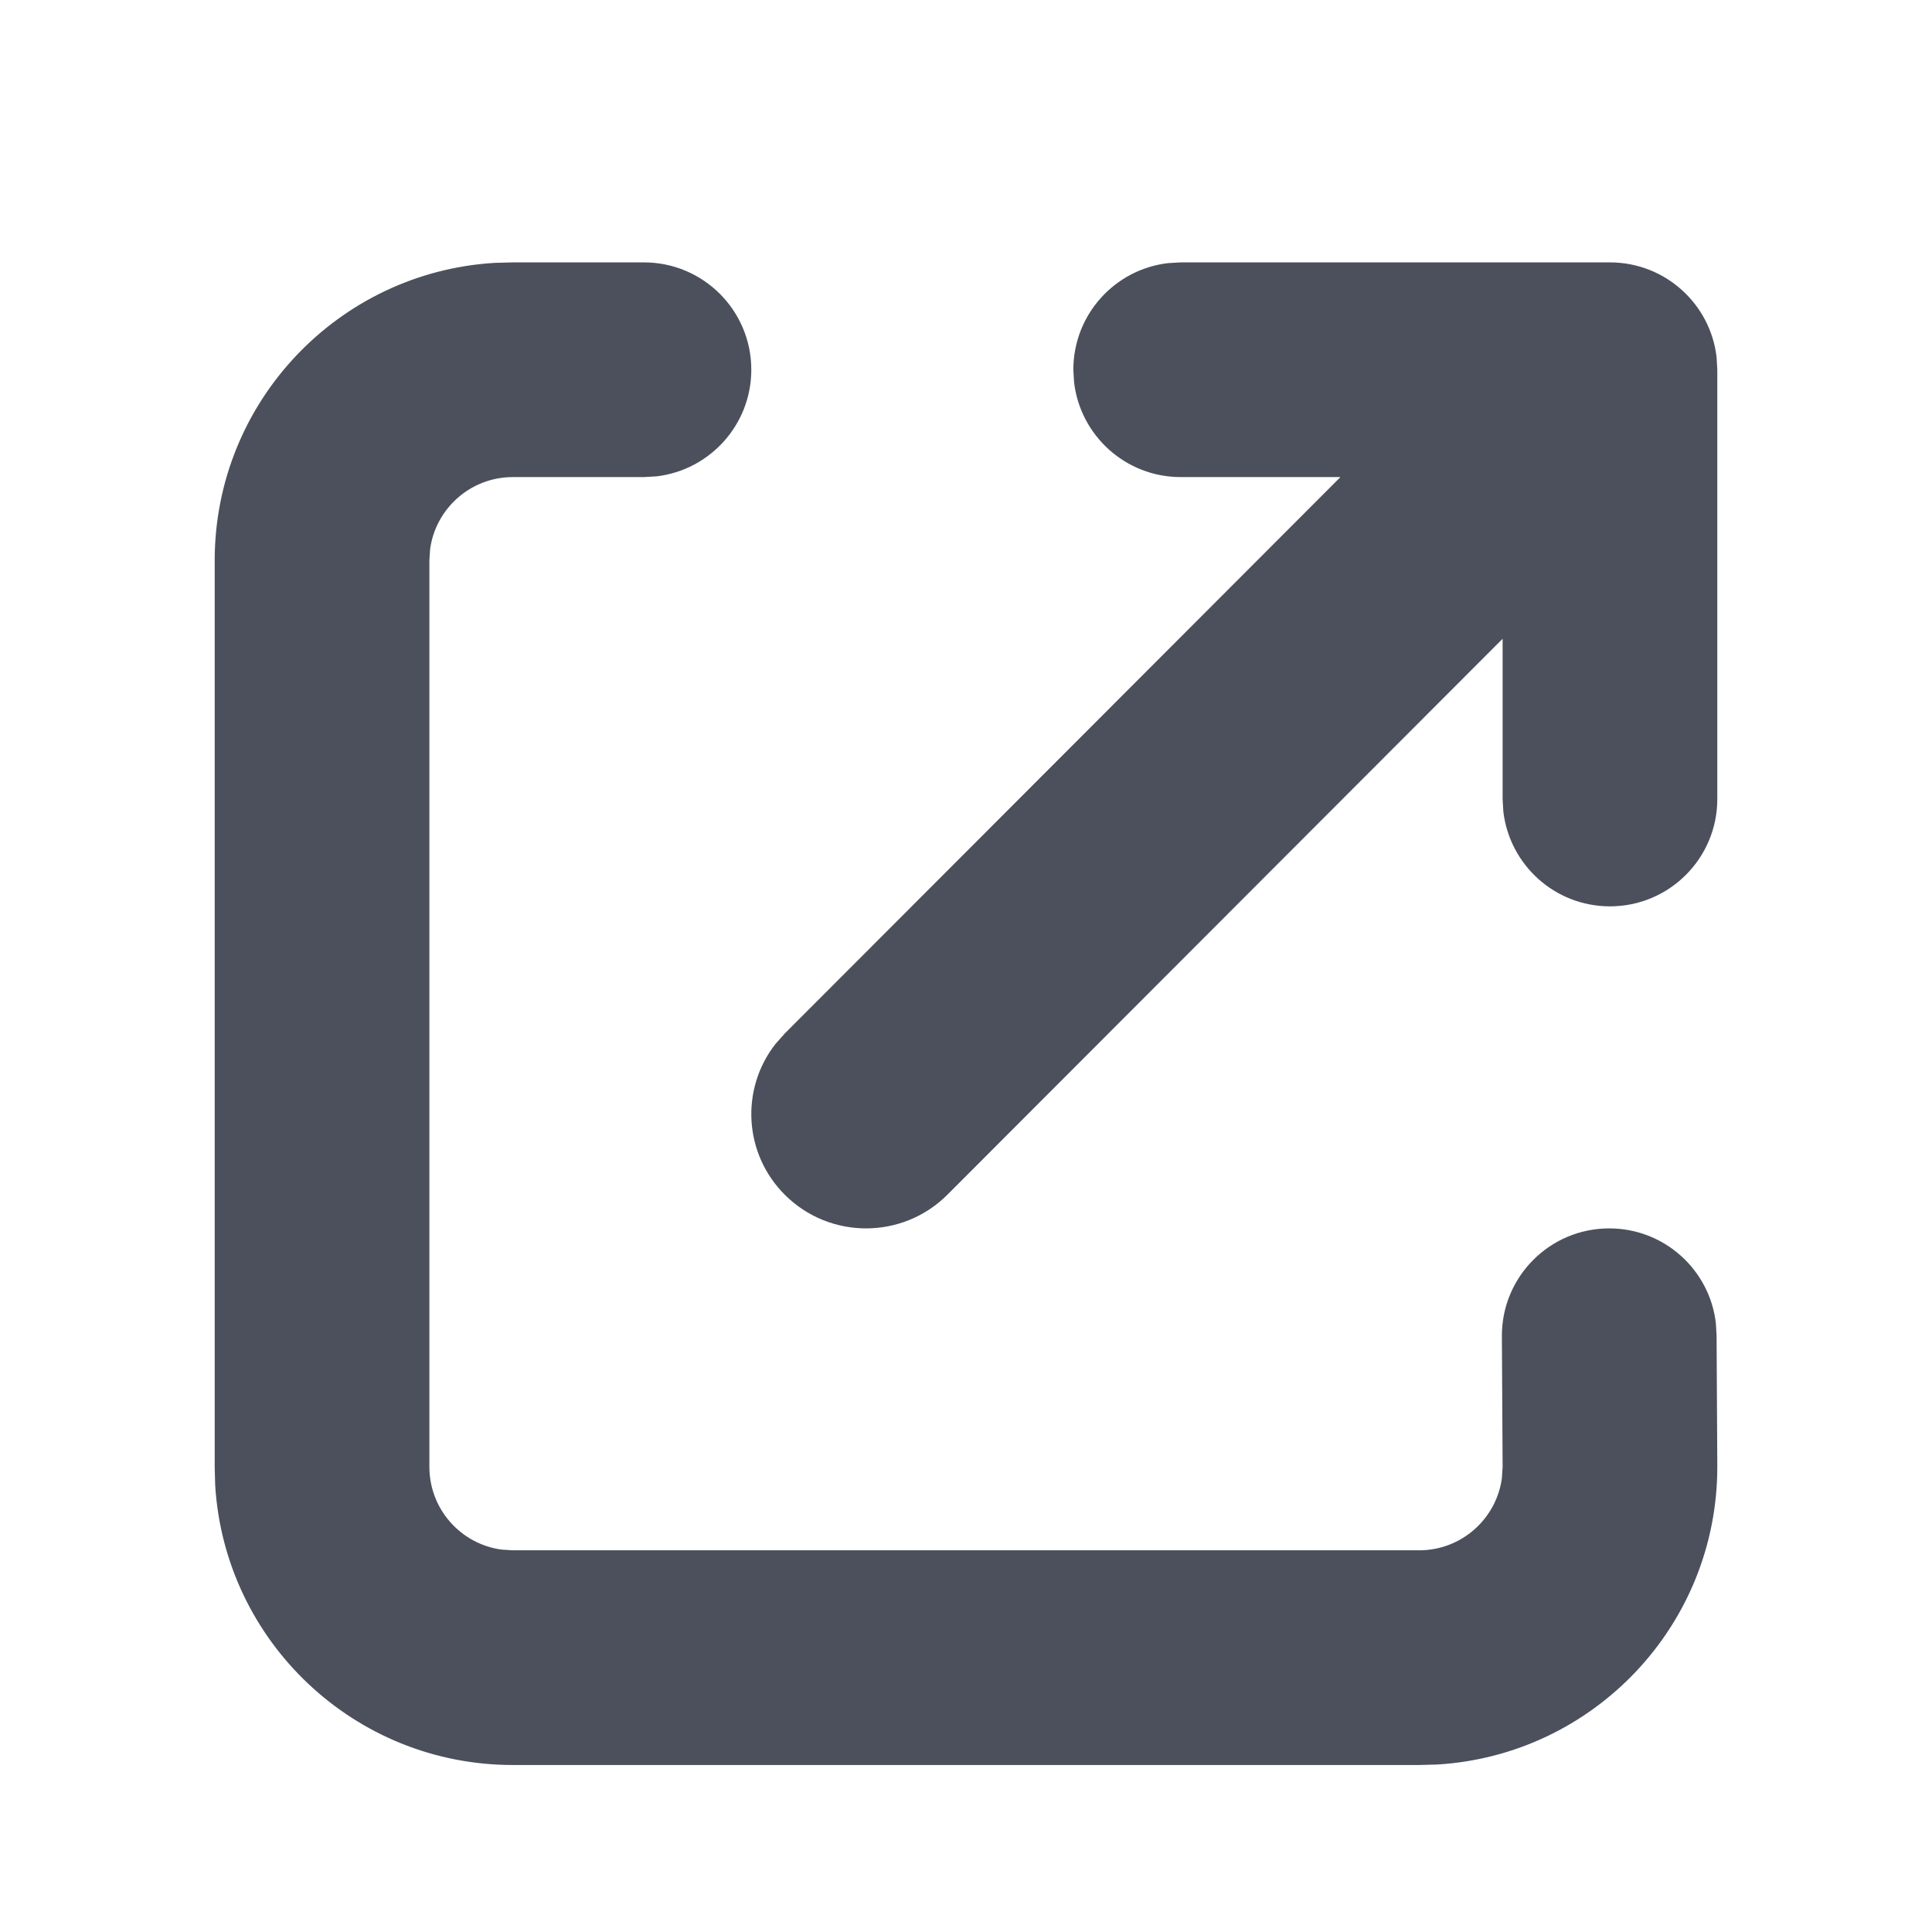 <svg width="16" height="16" viewBox="0 0 16 16" fill="none" xmlns="http://www.w3.org/2000/svg">
<path fill-rule="evenodd" clip-rule="evenodd" d="M5.333 2.173C5.824 2.173 6.222 2.571 6.222 3.062C6.222 3.517 5.879 3.893 5.437 3.945L5.333 3.951H4.247C3.897 3.951 3.608 4.211 3.562 4.548L3.556 4.642V12.148C3.556 12.498 3.816 12.787 4.153 12.833L4.247 12.839H11.753C12.103 12.839 12.392 12.579 12.438 12.242L12.444 12.148L12.438 11.062C12.438 10.571 12.836 10.173 13.327 10.173C13.783 10.173 14.159 10.516 14.21 10.958L14.216 11.062L14.222 12.148C14.222 13.461 13.197 14.535 11.903 14.613L11.753 14.617H4.247C2.934 14.617 1.86 13.592 1.782 12.299L1.778 12.148V4.642C1.778 3.329 2.803 2.255 4.096 2.177L4.247 2.173H5.333ZM14.222 3.118V3.062L14.216 2.958C14.165 2.516 13.789 2.173 13.333 2.173L13.272 2.173L9.778 2.173L9.674 2.179C9.232 2.23 8.889 2.606 8.889 3.062L8.895 3.165C8.946 3.607 9.322 3.951 9.778 3.951H11.101L6.5 8.558L6.421 8.647C6.131 9.019 6.158 9.556 6.502 9.897C6.874 10.266 7.475 10.265 7.846 9.894L12.444 5.29V6.617L12.45 6.721C12.502 7.163 12.877 7.506 13.333 7.506C13.824 7.506 14.222 7.108 14.222 6.617V3.12C14.222 3.12 14.222 3.119 14.222 3.118Z" fill="#1F2534" fill-opacity="0.8"/>
</svg>
